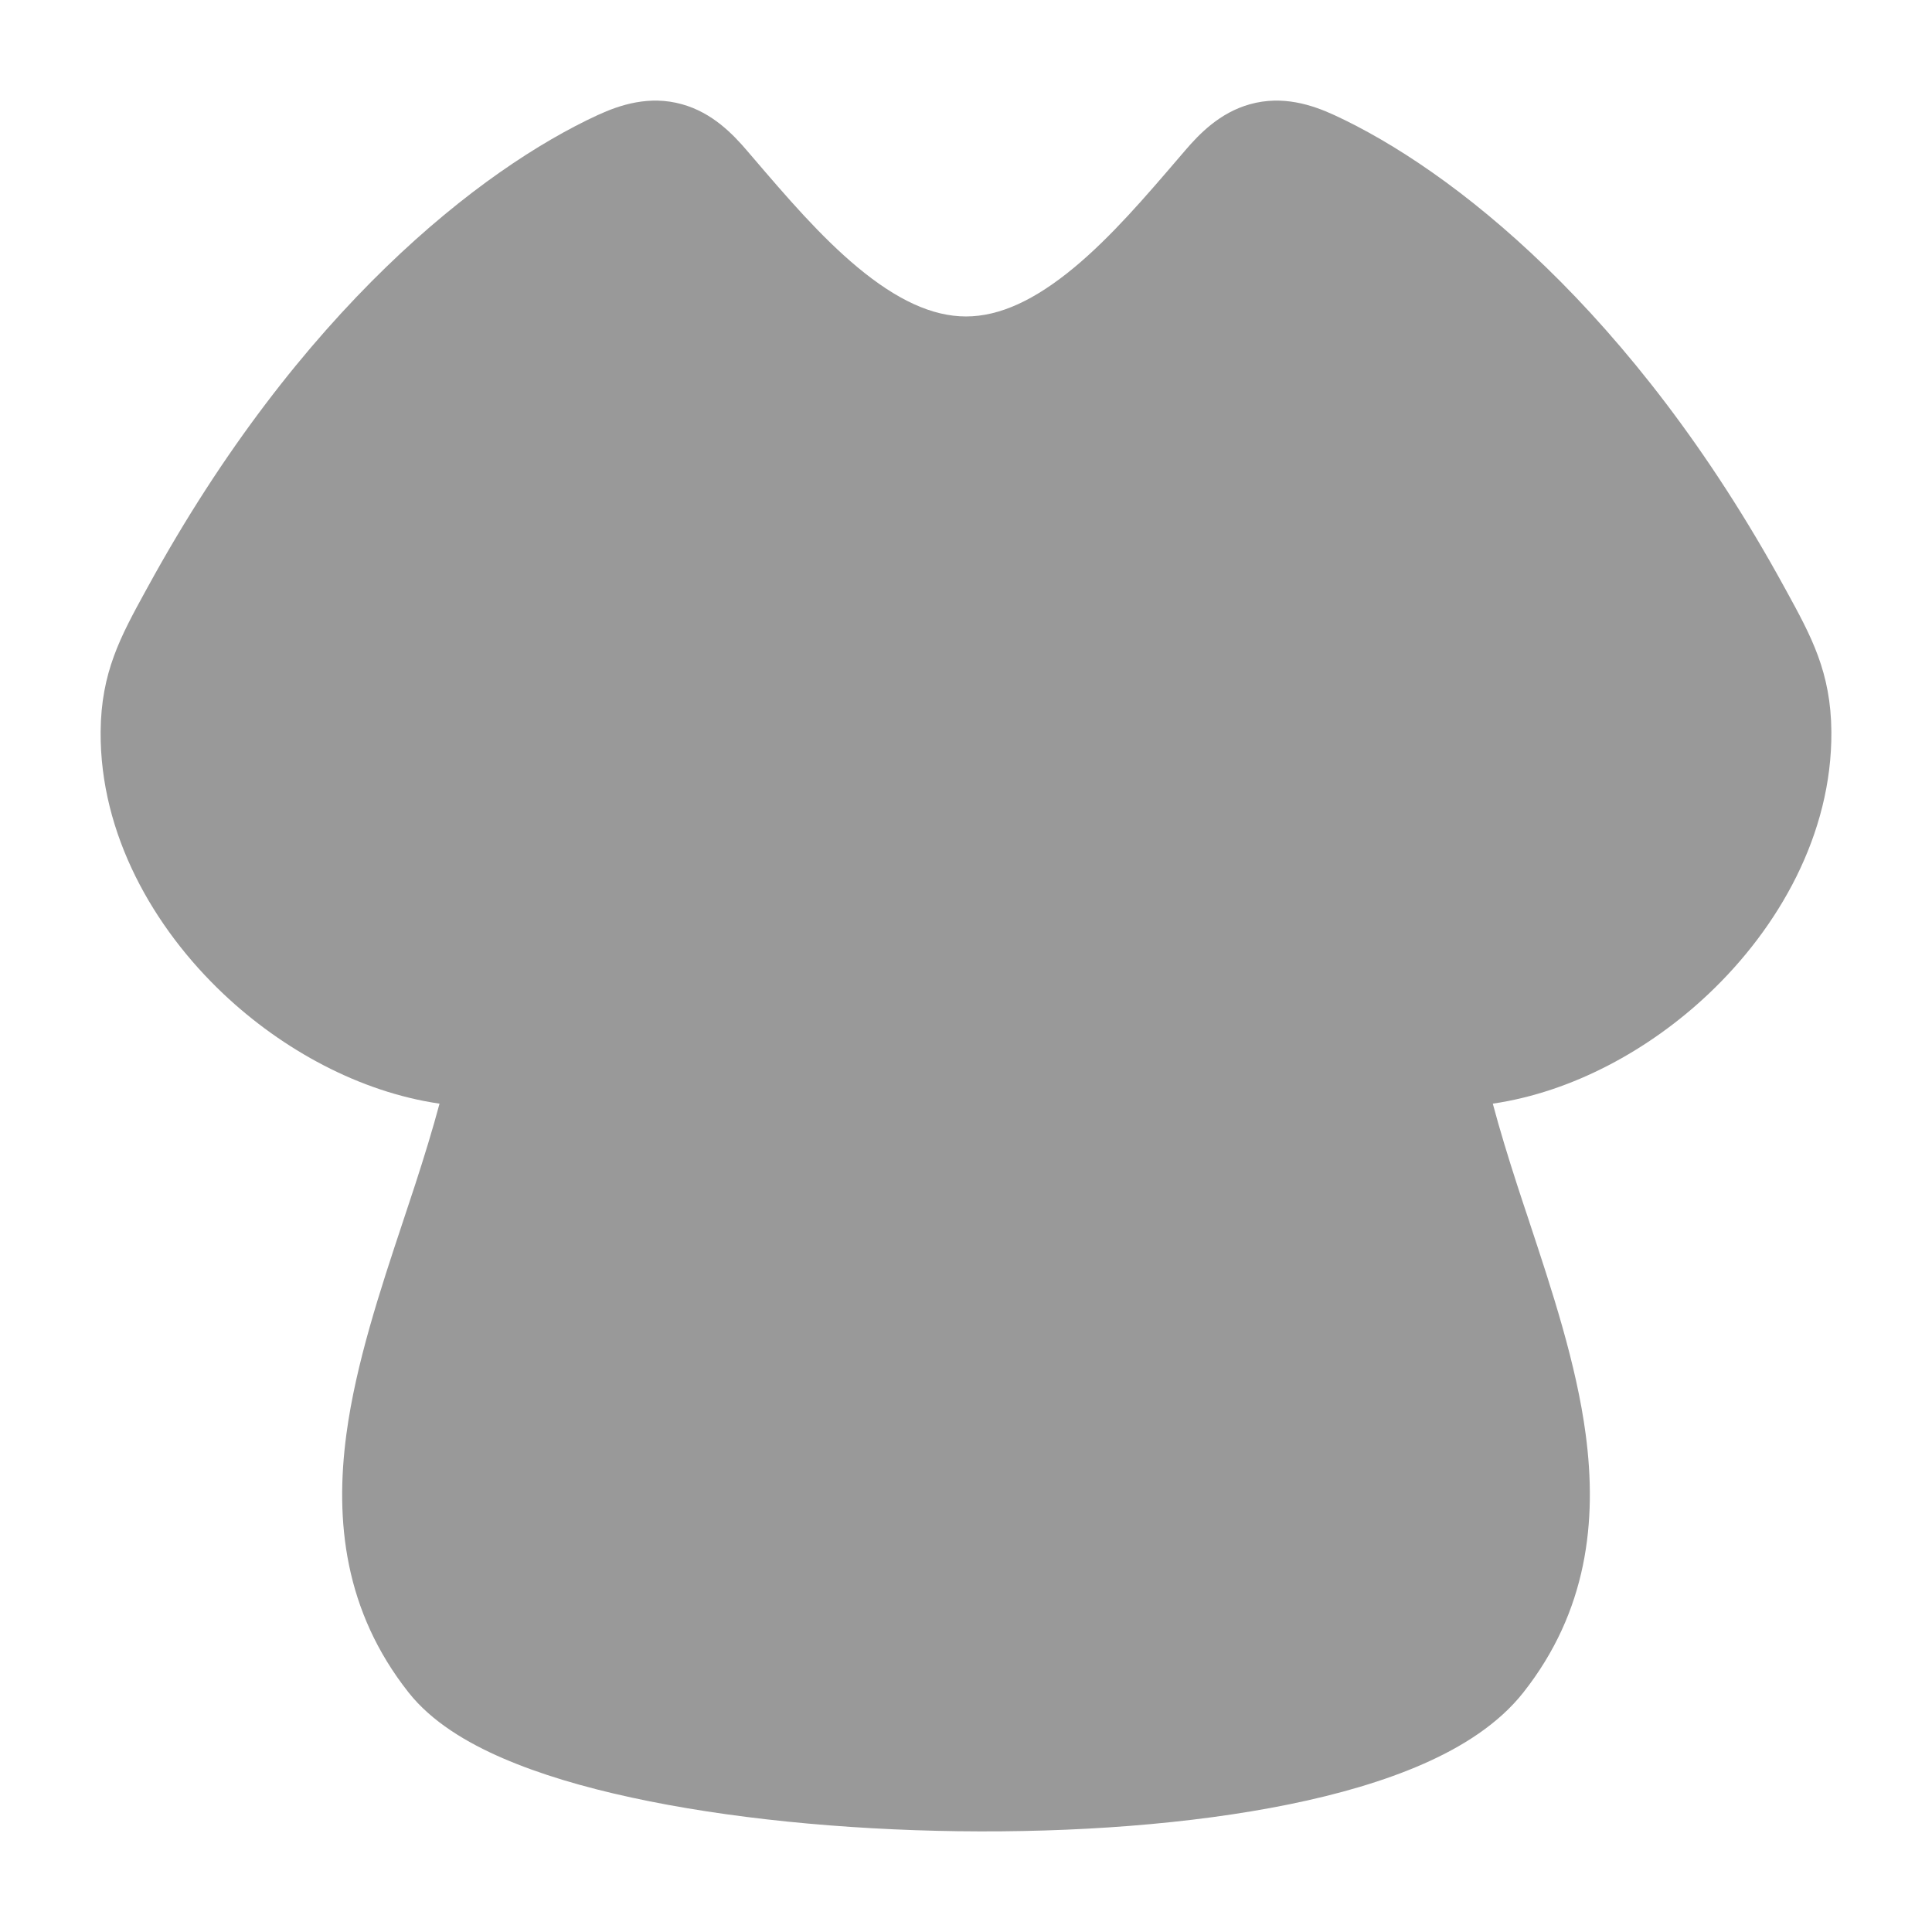 <svg width="24" height="24" viewBox="0 0 24 24" xmlns="http://www.w3.org/2000/svg">
<path opacity="0.4" d="M15.527 1.295C15.931 1.182 16.296 1.301 16.576 1.43C18.019 2.096 20.28 3.847 22.165 7.293L22.191 7.34C22.501 7.906 22.745 8.352 22.75 9.092C22.758 10.362 22.095 11.524 21.224 12.347C20.489 13.042 19.532 13.565 18.544 13.71C18.631 14.036 18.734 14.372 18.846 14.718C18.895 14.868 18.945 15.021 18.997 15.175L18.997 15.176C19.278 16.025 19.582 16.942 19.698 17.818C19.841 18.894 19.72 20.015 18.924 21.024C18.614 21.417 18.161 21.701 17.683 21.911C17.197 22.125 16.625 22.29 16.015 22.414C14.793 22.663 13.335 22.767 11.904 22.748C10.472 22.729 9.032 22.588 7.846 22.33C7.253 22.202 6.705 22.04 6.245 21.841C5.801 21.649 5.363 21.389 5.075 21.024C4.278 20.014 4.159 18.892 4.303 17.816C4.42 16.94 4.724 16.023 5.006 15.174C5.058 15.018 5.109 14.865 5.158 14.714C5.27 14.369 5.373 14.035 5.46 13.71C4.47 13.566 3.512 13.042 2.776 12.347C1.905 11.524 1.242 10.362 1.25 9.092C1.255 8.352 1.499 7.906 1.809 7.34L1.835 7.293C3.72 3.847 5.981 2.096 7.424 1.43C7.704 1.301 8.069 1.182 8.472 1.295C8.85 1.4 9.105 1.668 9.275 1.866L9.347 1.95L9.347 1.95C9.772 2.447 10.194 2.939 10.656 3.323C11.142 3.726 11.58 3.931 12 3.931C12.42 3.931 12.858 3.726 13.344 3.323C13.806 2.939 14.227 2.447 14.653 1.95L14.653 1.95L14.725 1.866C14.895 1.668 15.15 1.4 15.527 1.295Z" fill="currentColor"/>
</svg>
